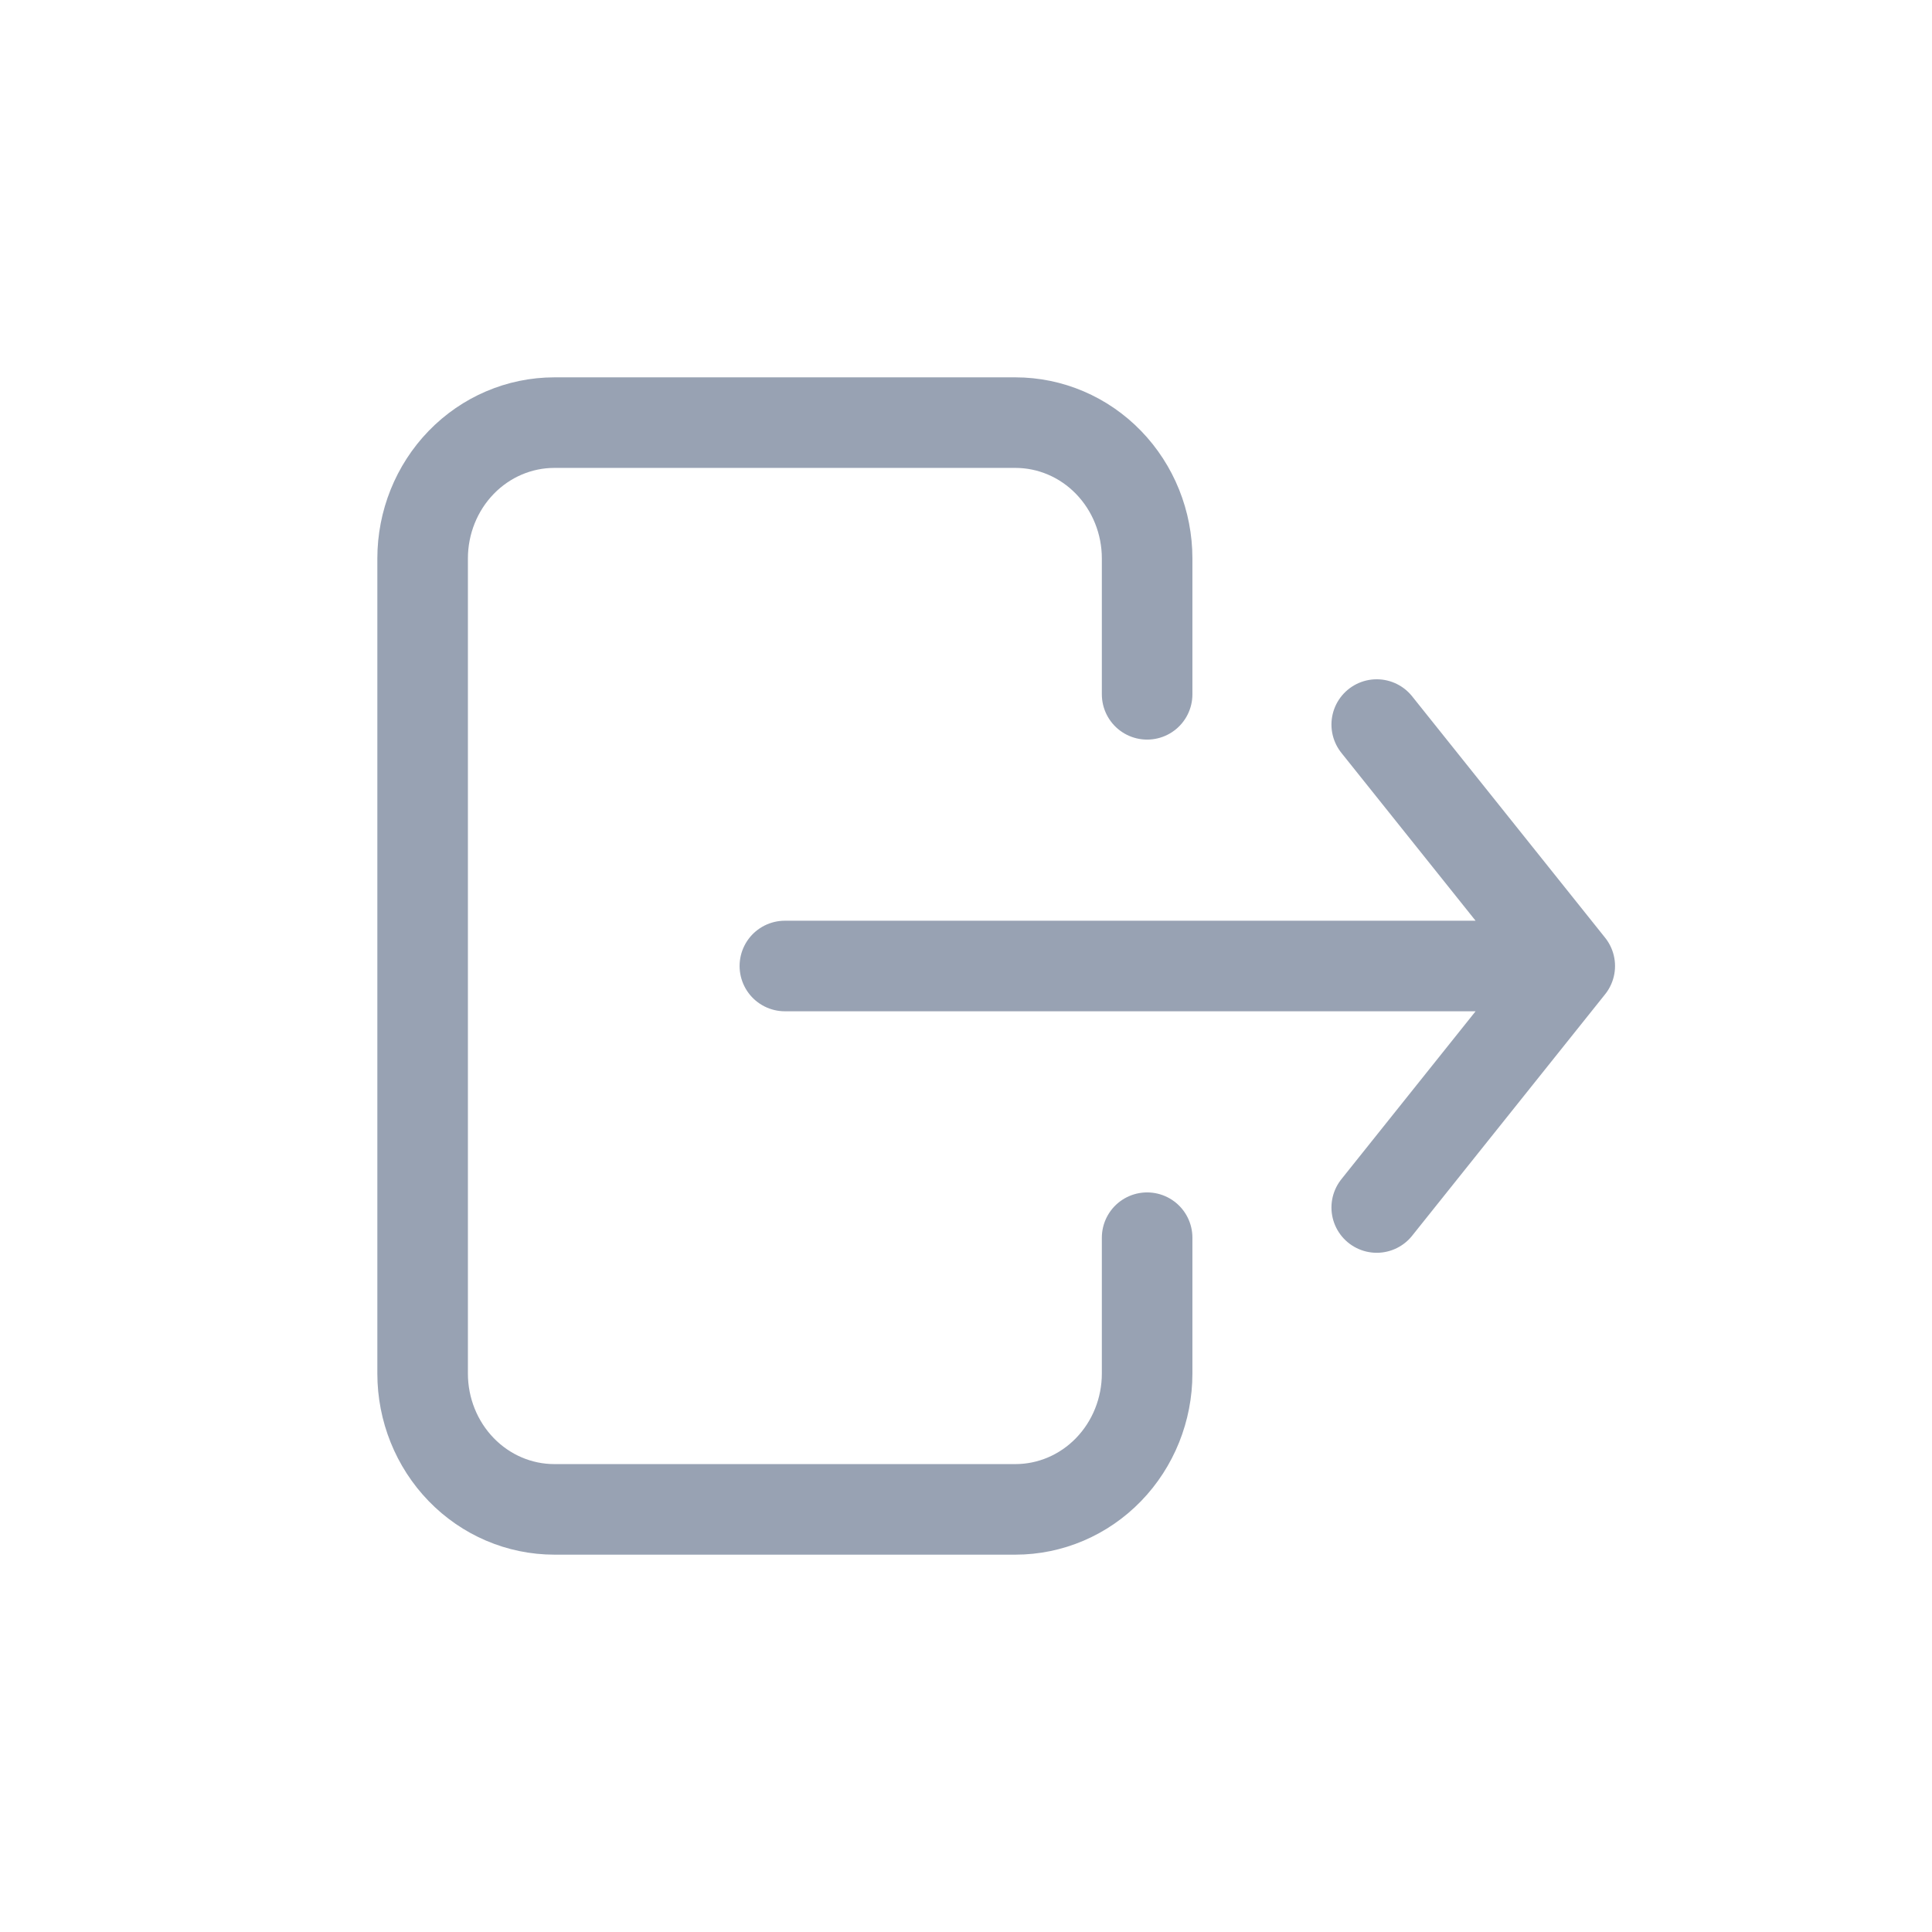 <svg width="32" height="32" viewBox="0 0 32 32" fill="none" xmlns="http://www.w3.org/2000/svg">
<path d="M19 11.5V9.25C19 8.653 18.77 8.081 18.361 7.659C17.952 7.237 17.397 7 16.818 7H9.182C8.603 7 8.048 7.237 7.639 7.659C7.23 8.081 7 8.653 7 9.25V22.75C7 23.347 7.23 23.919 7.639 24.341C8.048 24.763 8.603 25 9.182 25H16.818C17.397 25 17.952 24.763 18.361 24.341C18.77 23.919 19 23.347 19 22.75V20.5" stroke="#98A2B3" stroke-width="1.5" stroke-linecap="round" stroke-linejoin="round"/>
<path d="M13 16H26M26 16L22.803 20M26 16L24.402 14.001L22.803 12.001" stroke="#98A2B3" stroke-width="1.5" stroke-linecap="round" stroke-linejoin="round"/>
</svg>
